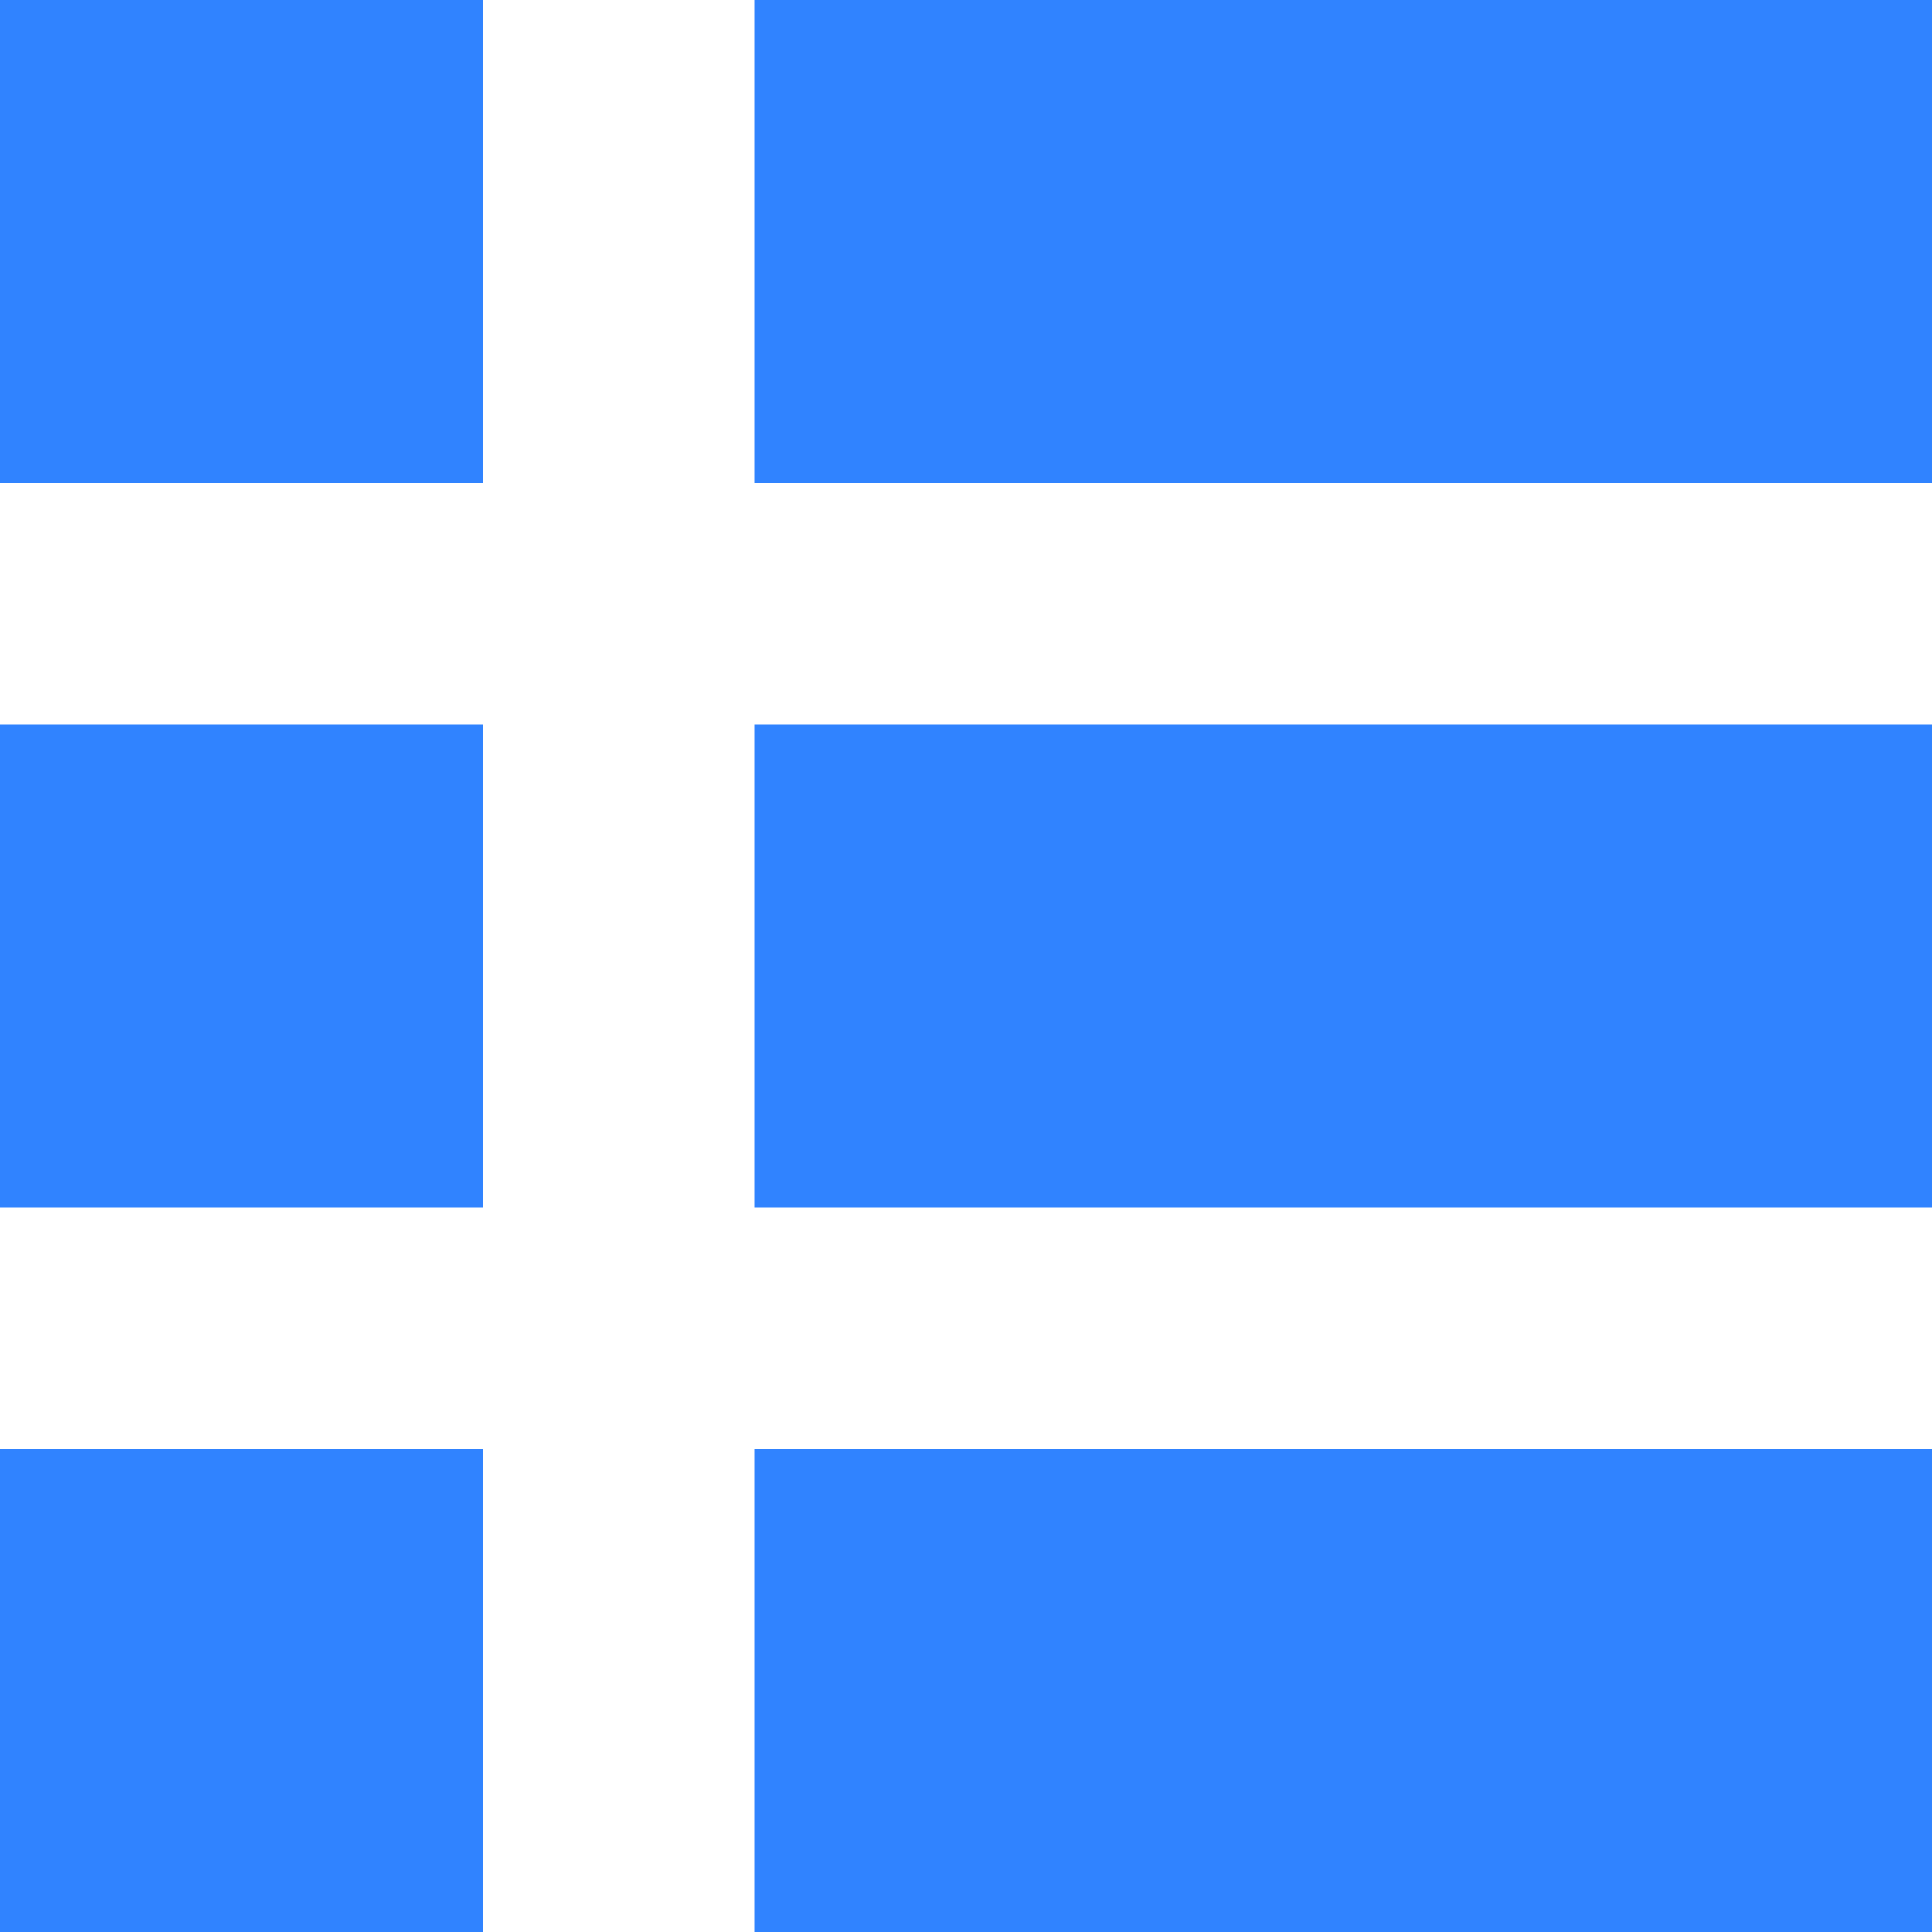 <svg width="18" height="18" viewBox="0 0 18 18" fill="none" xmlns="http://www.w3.org/2000/svg">
<path d="M0 0V4.5H4.5V0H0ZM7.031 0V4.5H18V0H7.031ZM0 6.75V11.25H4.5V6.75H0ZM7.031 6.75V11.25H18V6.75H7.031ZM0 13.5V18H4.5V13.5H0ZM7.031 13.5V18H18V13.5H7.031Z" fill="#3083FF"/>
</svg>
